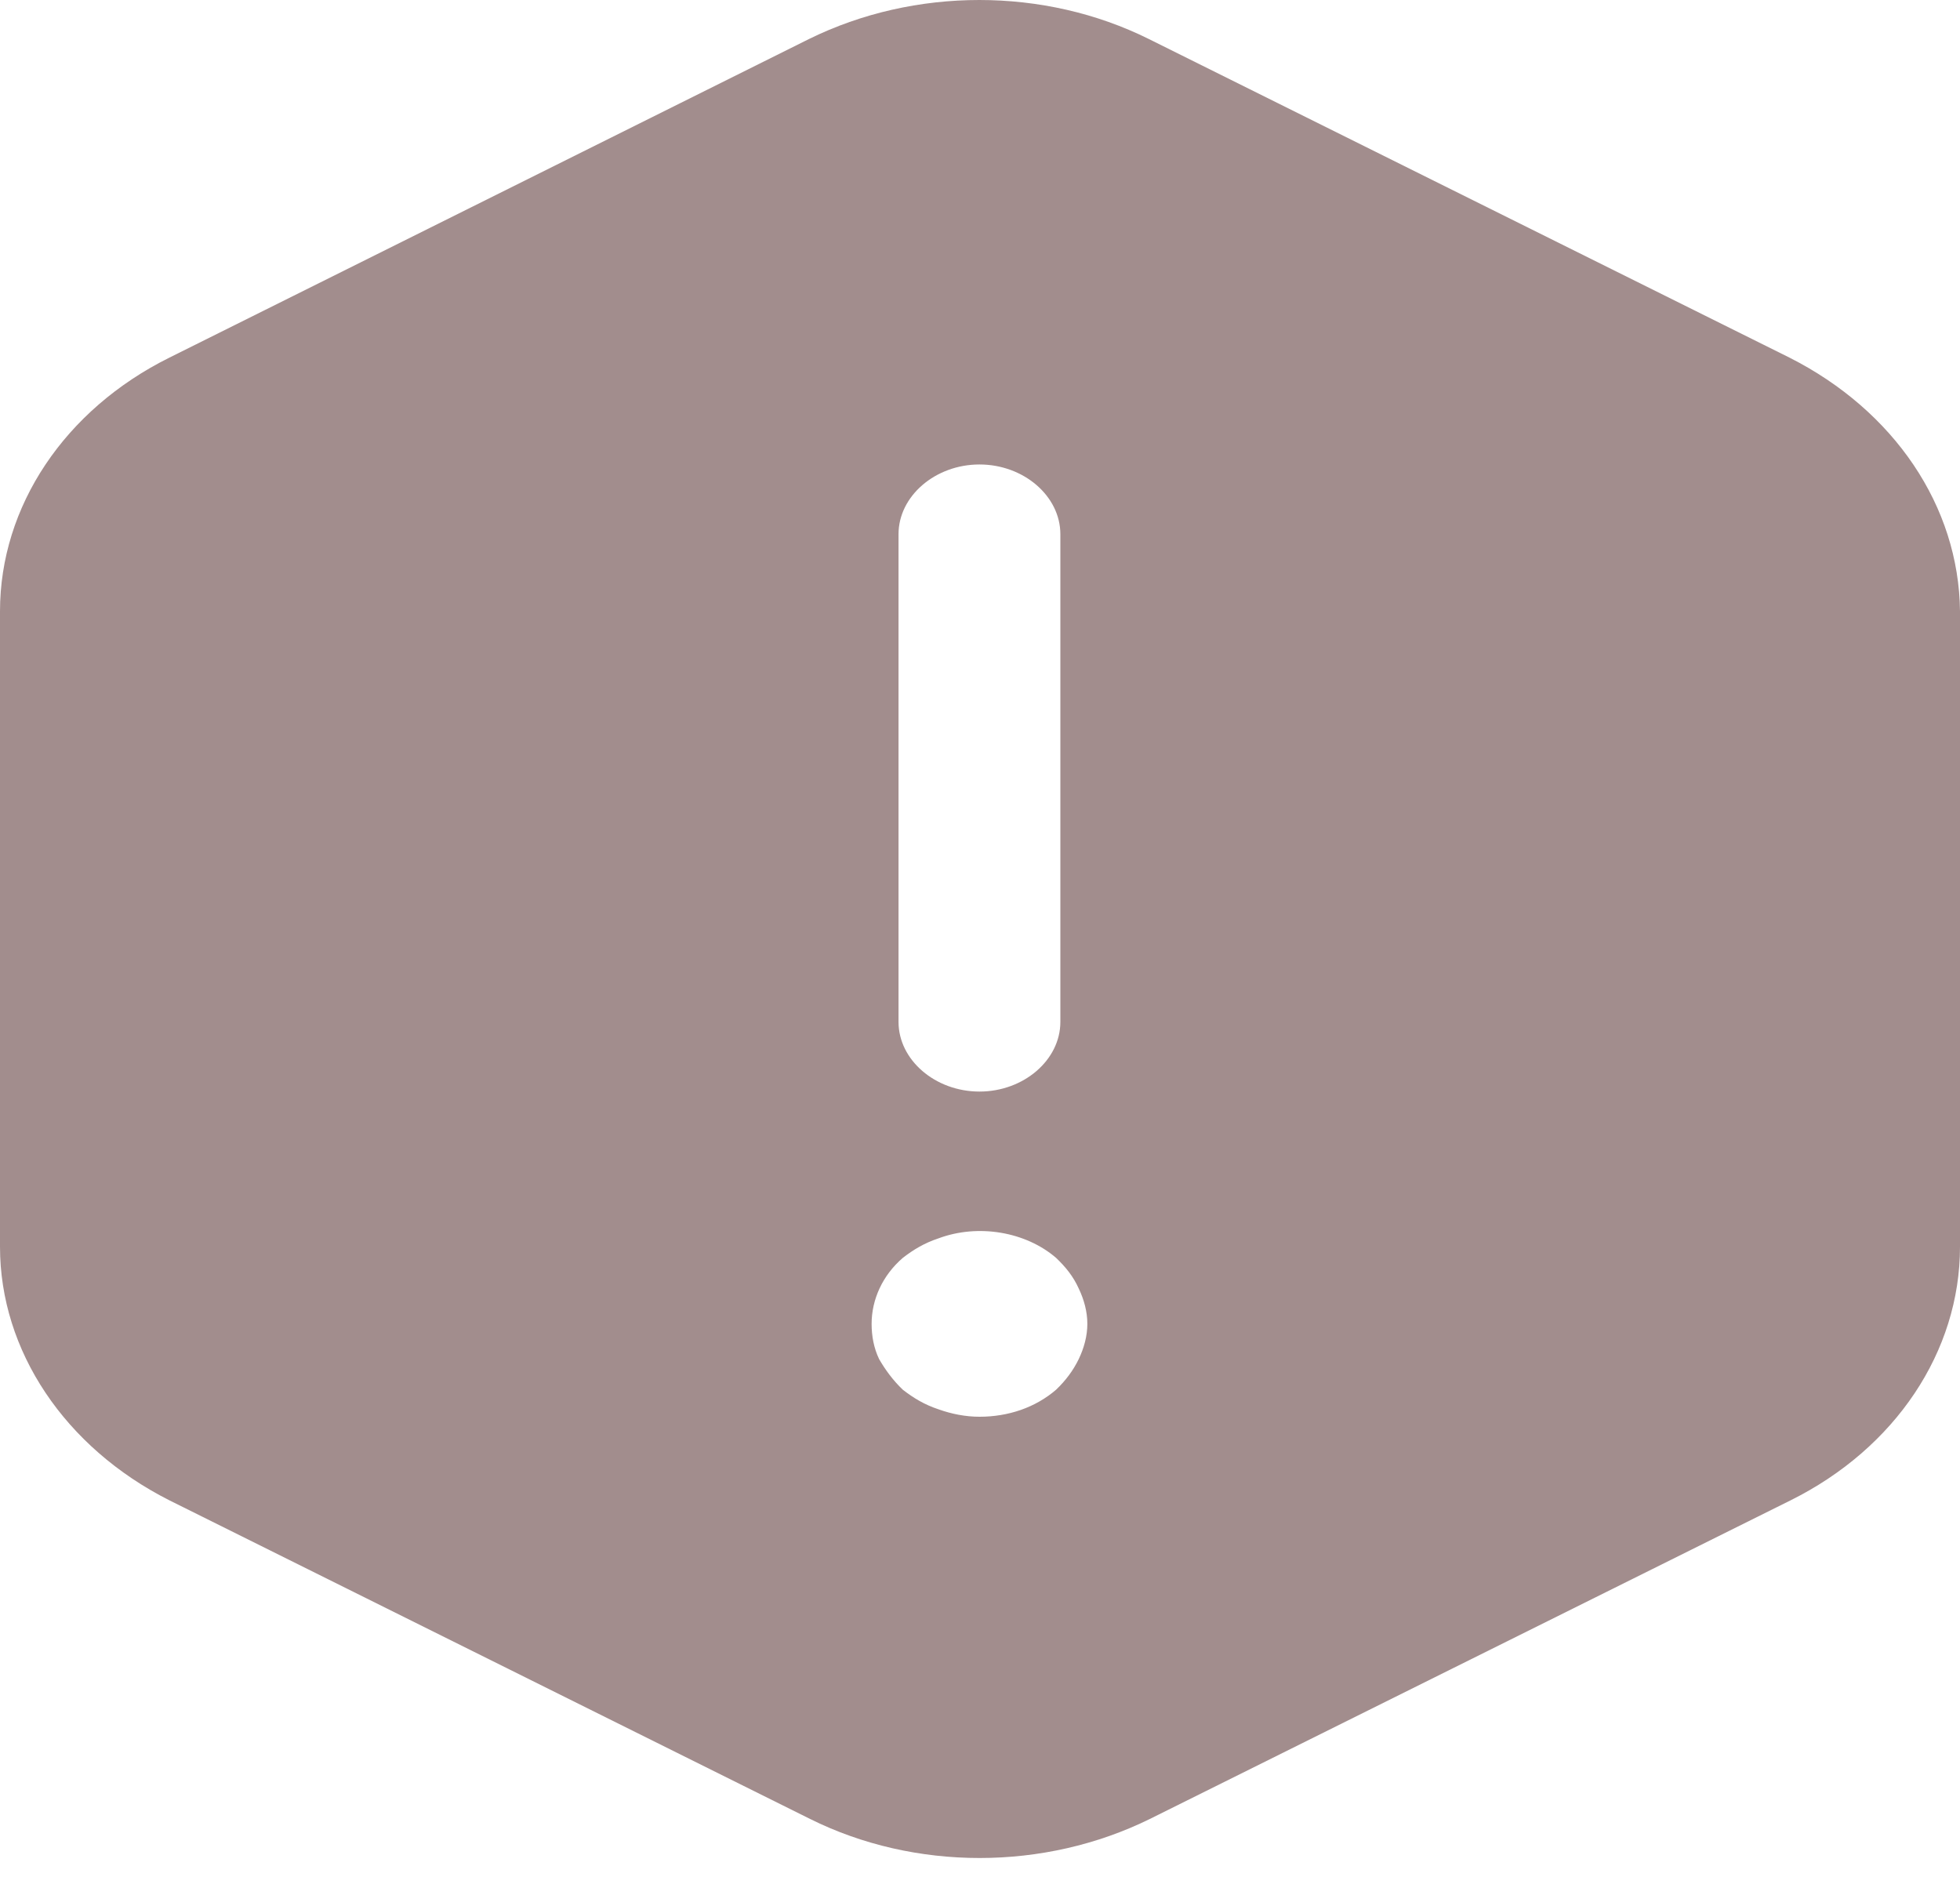 <svg width="30" height="29" viewBox="0 0 30 29" fill="none" xmlns="http://www.w3.org/2000/svg">
<path d="M27.391 5.474L17.584 0.597C15.982 -0.199 14.001 -0.199 12.383 0.597L2.592 5.474C0.991 6.27 0 7.749 0 9.356V19.082C0 20.674 0.991 22.153 2.592 22.963L12.399 27.84C14.001 28.637 15.982 28.637 17.6 27.84L27.408 22.963C29.009 22.167 30 20.688 30 19.082V9.356C29.983 7.749 28.993 6.285 27.391 5.474ZM13.753 8.176C13.753 7.593 14.315 7.109 14.992 7.109C15.669 7.109 16.23 7.593 16.23 8.176V15.641C16.23 16.224 15.669 16.707 14.992 16.707C14.315 16.707 13.753 16.224 13.753 15.641V8.176ZM16.511 20.802C16.428 20.973 16.313 21.129 16.164 21.271C15.85 21.541 15.438 21.684 14.992 21.684C14.777 21.684 14.562 21.641 14.364 21.57C14.15 21.499 13.985 21.399 13.819 21.271C13.671 21.129 13.555 20.973 13.456 20.802C13.374 20.631 13.341 20.447 13.341 20.262C13.341 19.892 13.506 19.522 13.819 19.252C13.985 19.124 14.15 19.025 14.364 18.954C14.975 18.726 15.702 18.854 16.164 19.252C16.313 19.394 16.428 19.537 16.511 19.721C16.593 19.892 16.643 20.077 16.643 20.262C16.643 20.447 16.593 20.631 16.511 20.802Z" fill="#A28D8D"/>
</svg>
